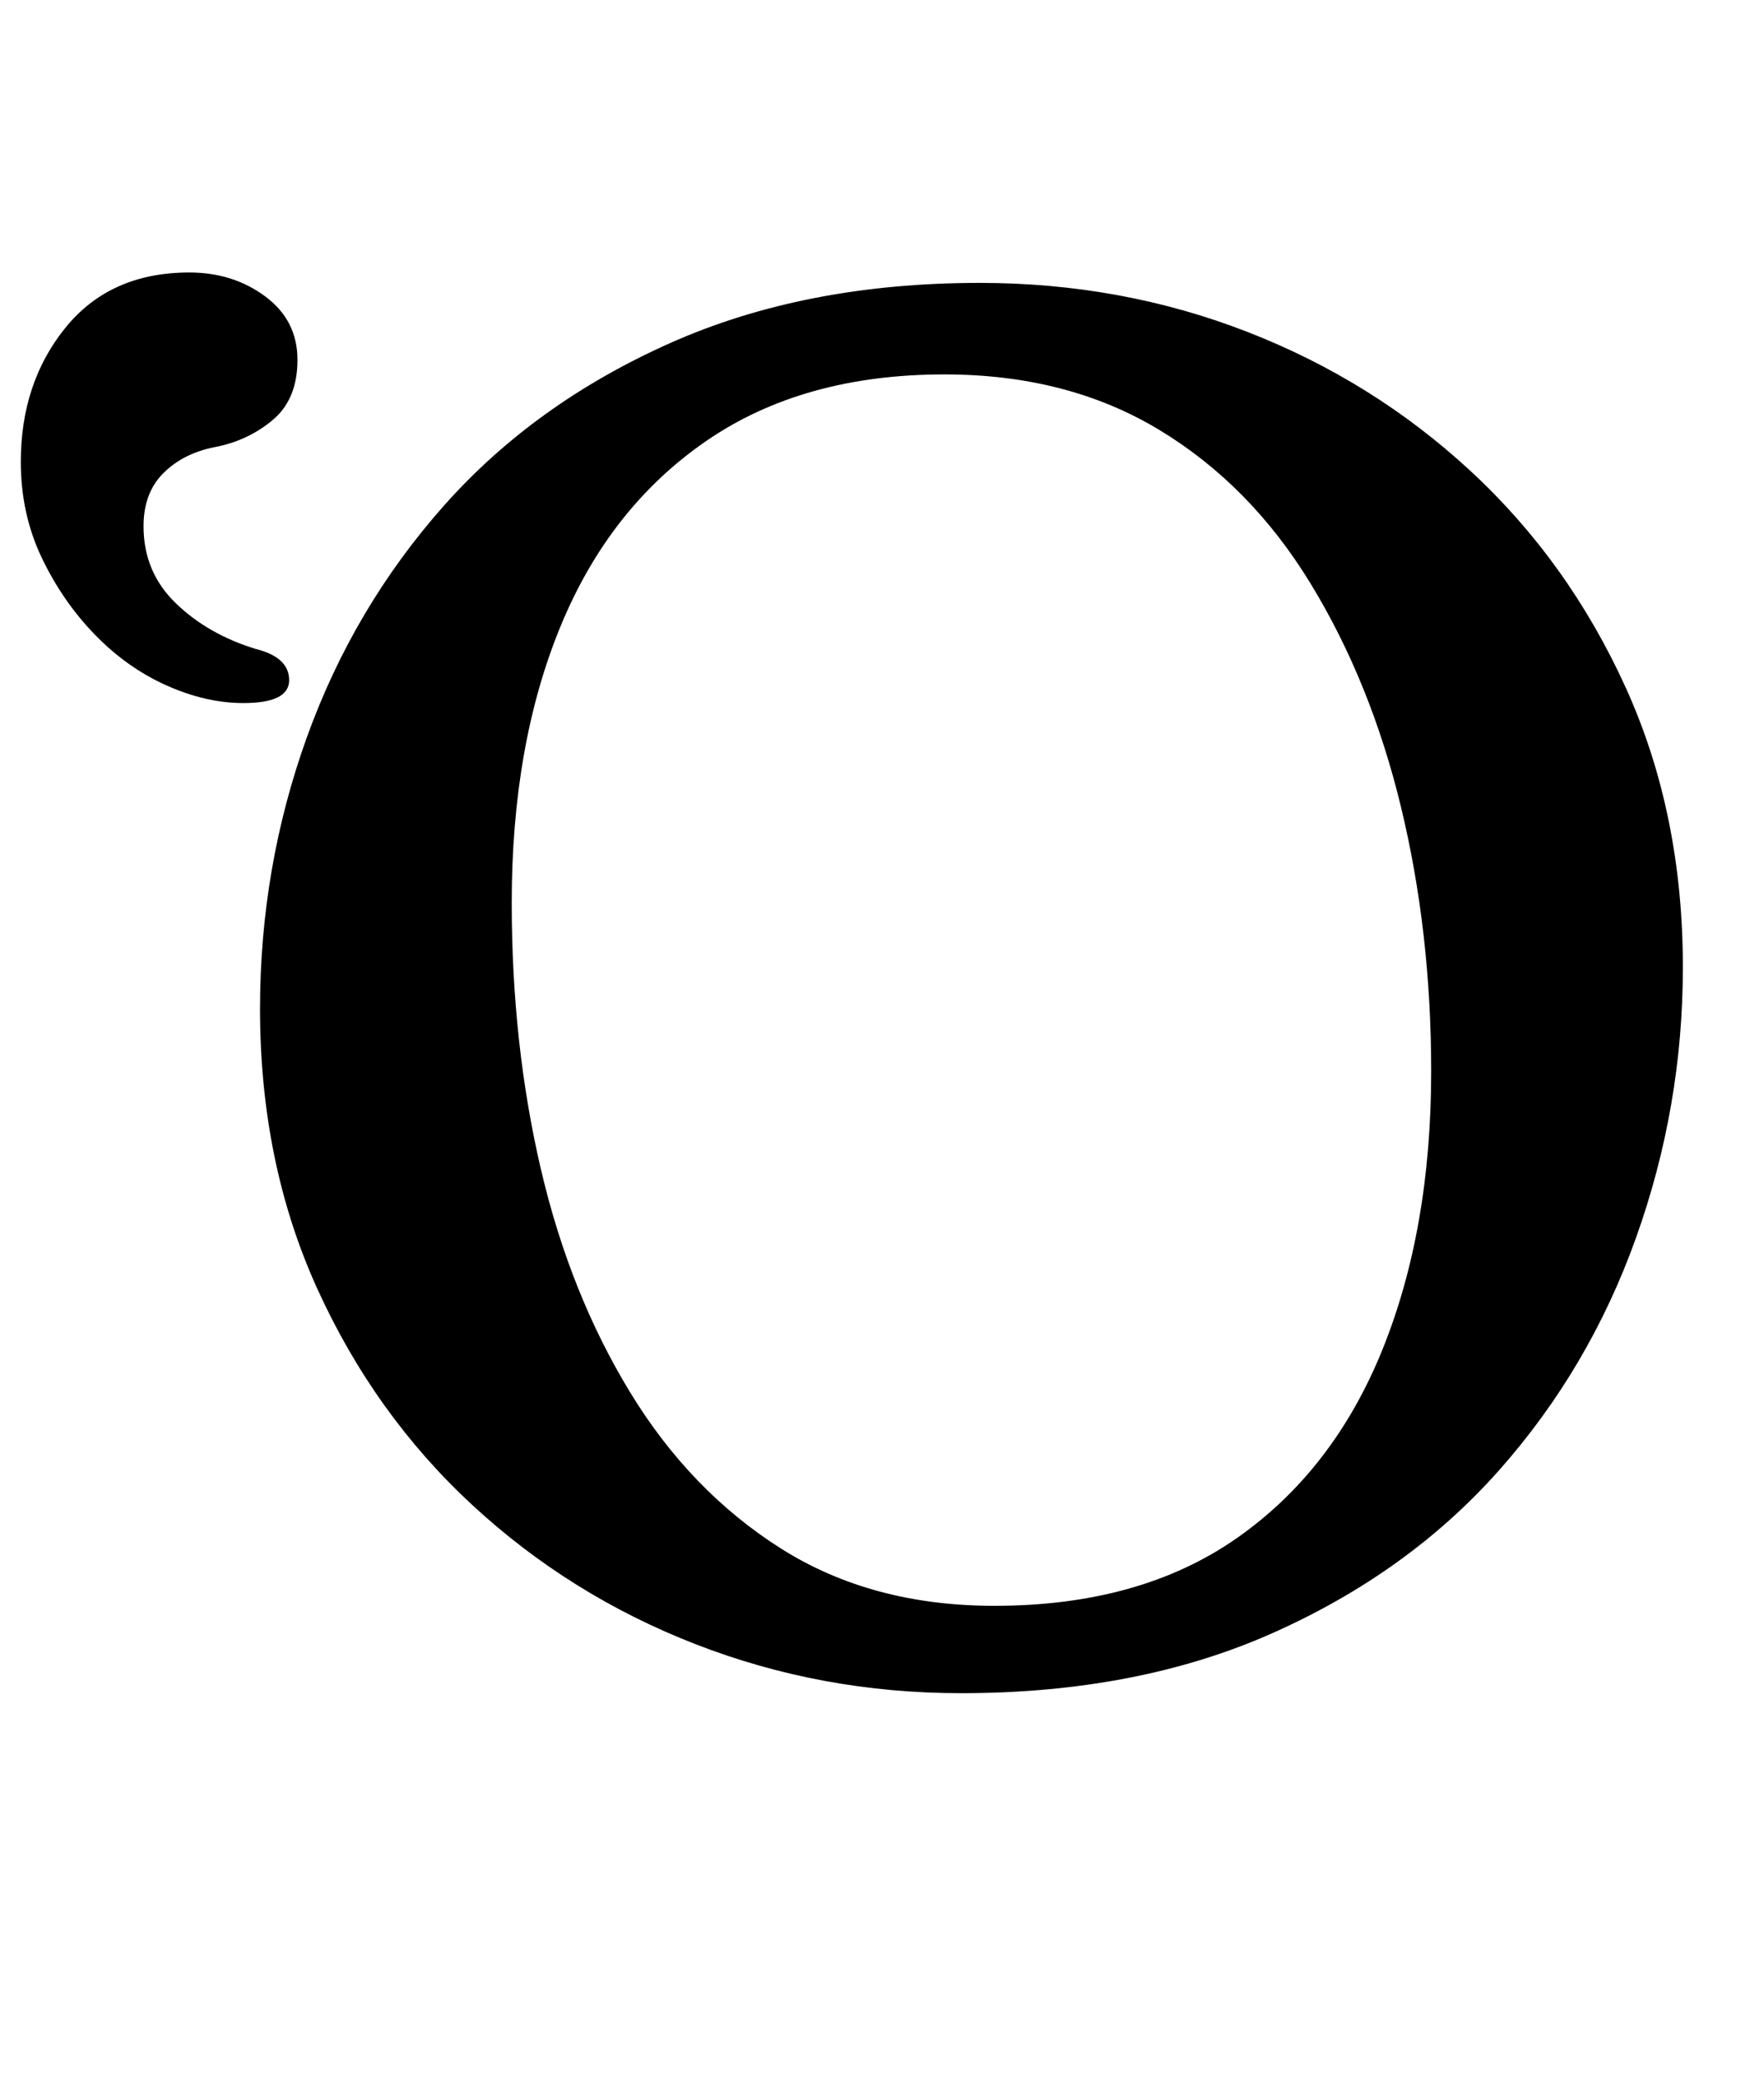 <?xml version="1.0" standalone="no"?>
<!DOCTYPE svg PUBLIC "-//W3C//DTD SVG 1.1//EN" "http://www.w3.org/Graphics/SVG/1.1/DTD/svg11.dtd" >
<svg xmlns="http://www.w3.org/2000/svg" xmlns:xlink="http://www.w3.org/1999/xlink" version="1.1" viewBox="-20 0 848 1000">
  <g transform="matrix(1 0 0 -1 0 800)">
   <path fill="currentColor"
d="M442 -14q-67 0 -127.5 23.5t-107.5 67t-74.5 104t-27.5 134.5q0 68 22.5 130.5t66 111.5t108.5 78t149 29q68 0 128.5 -23.5t107.5 -67t74.5 -104t27.5 -134.5q0 -67 -22.5 -130t-66 -112t-108.5 -78t-150 -29zM458 28q70 0 116.5 32.5t70 90.5t23.5 134q0 67 -14.5 127
t-43.5 107.5t-73 74t-103 26.5q-68 0 -114.5 -32t-70 -89t-23.5 -133q0 -68 14 -128t43 -107.5t72.5 -75t102.5 -27.5zM97 462q22 0 22 11t-16 15q-23 7 -38.5 22t-15.5 37q0 16 9.5 25.5t24.5 12.5q16 3 28 13t12 29t-15.5 30.5t-36.5 11.5q-38 0 -59.5 -26.5t-21.5 -64.5
q0 -25 10 -46t25.5 -37t34.5 -24.5t37 -8.5z" />
  </g>

</svg>
